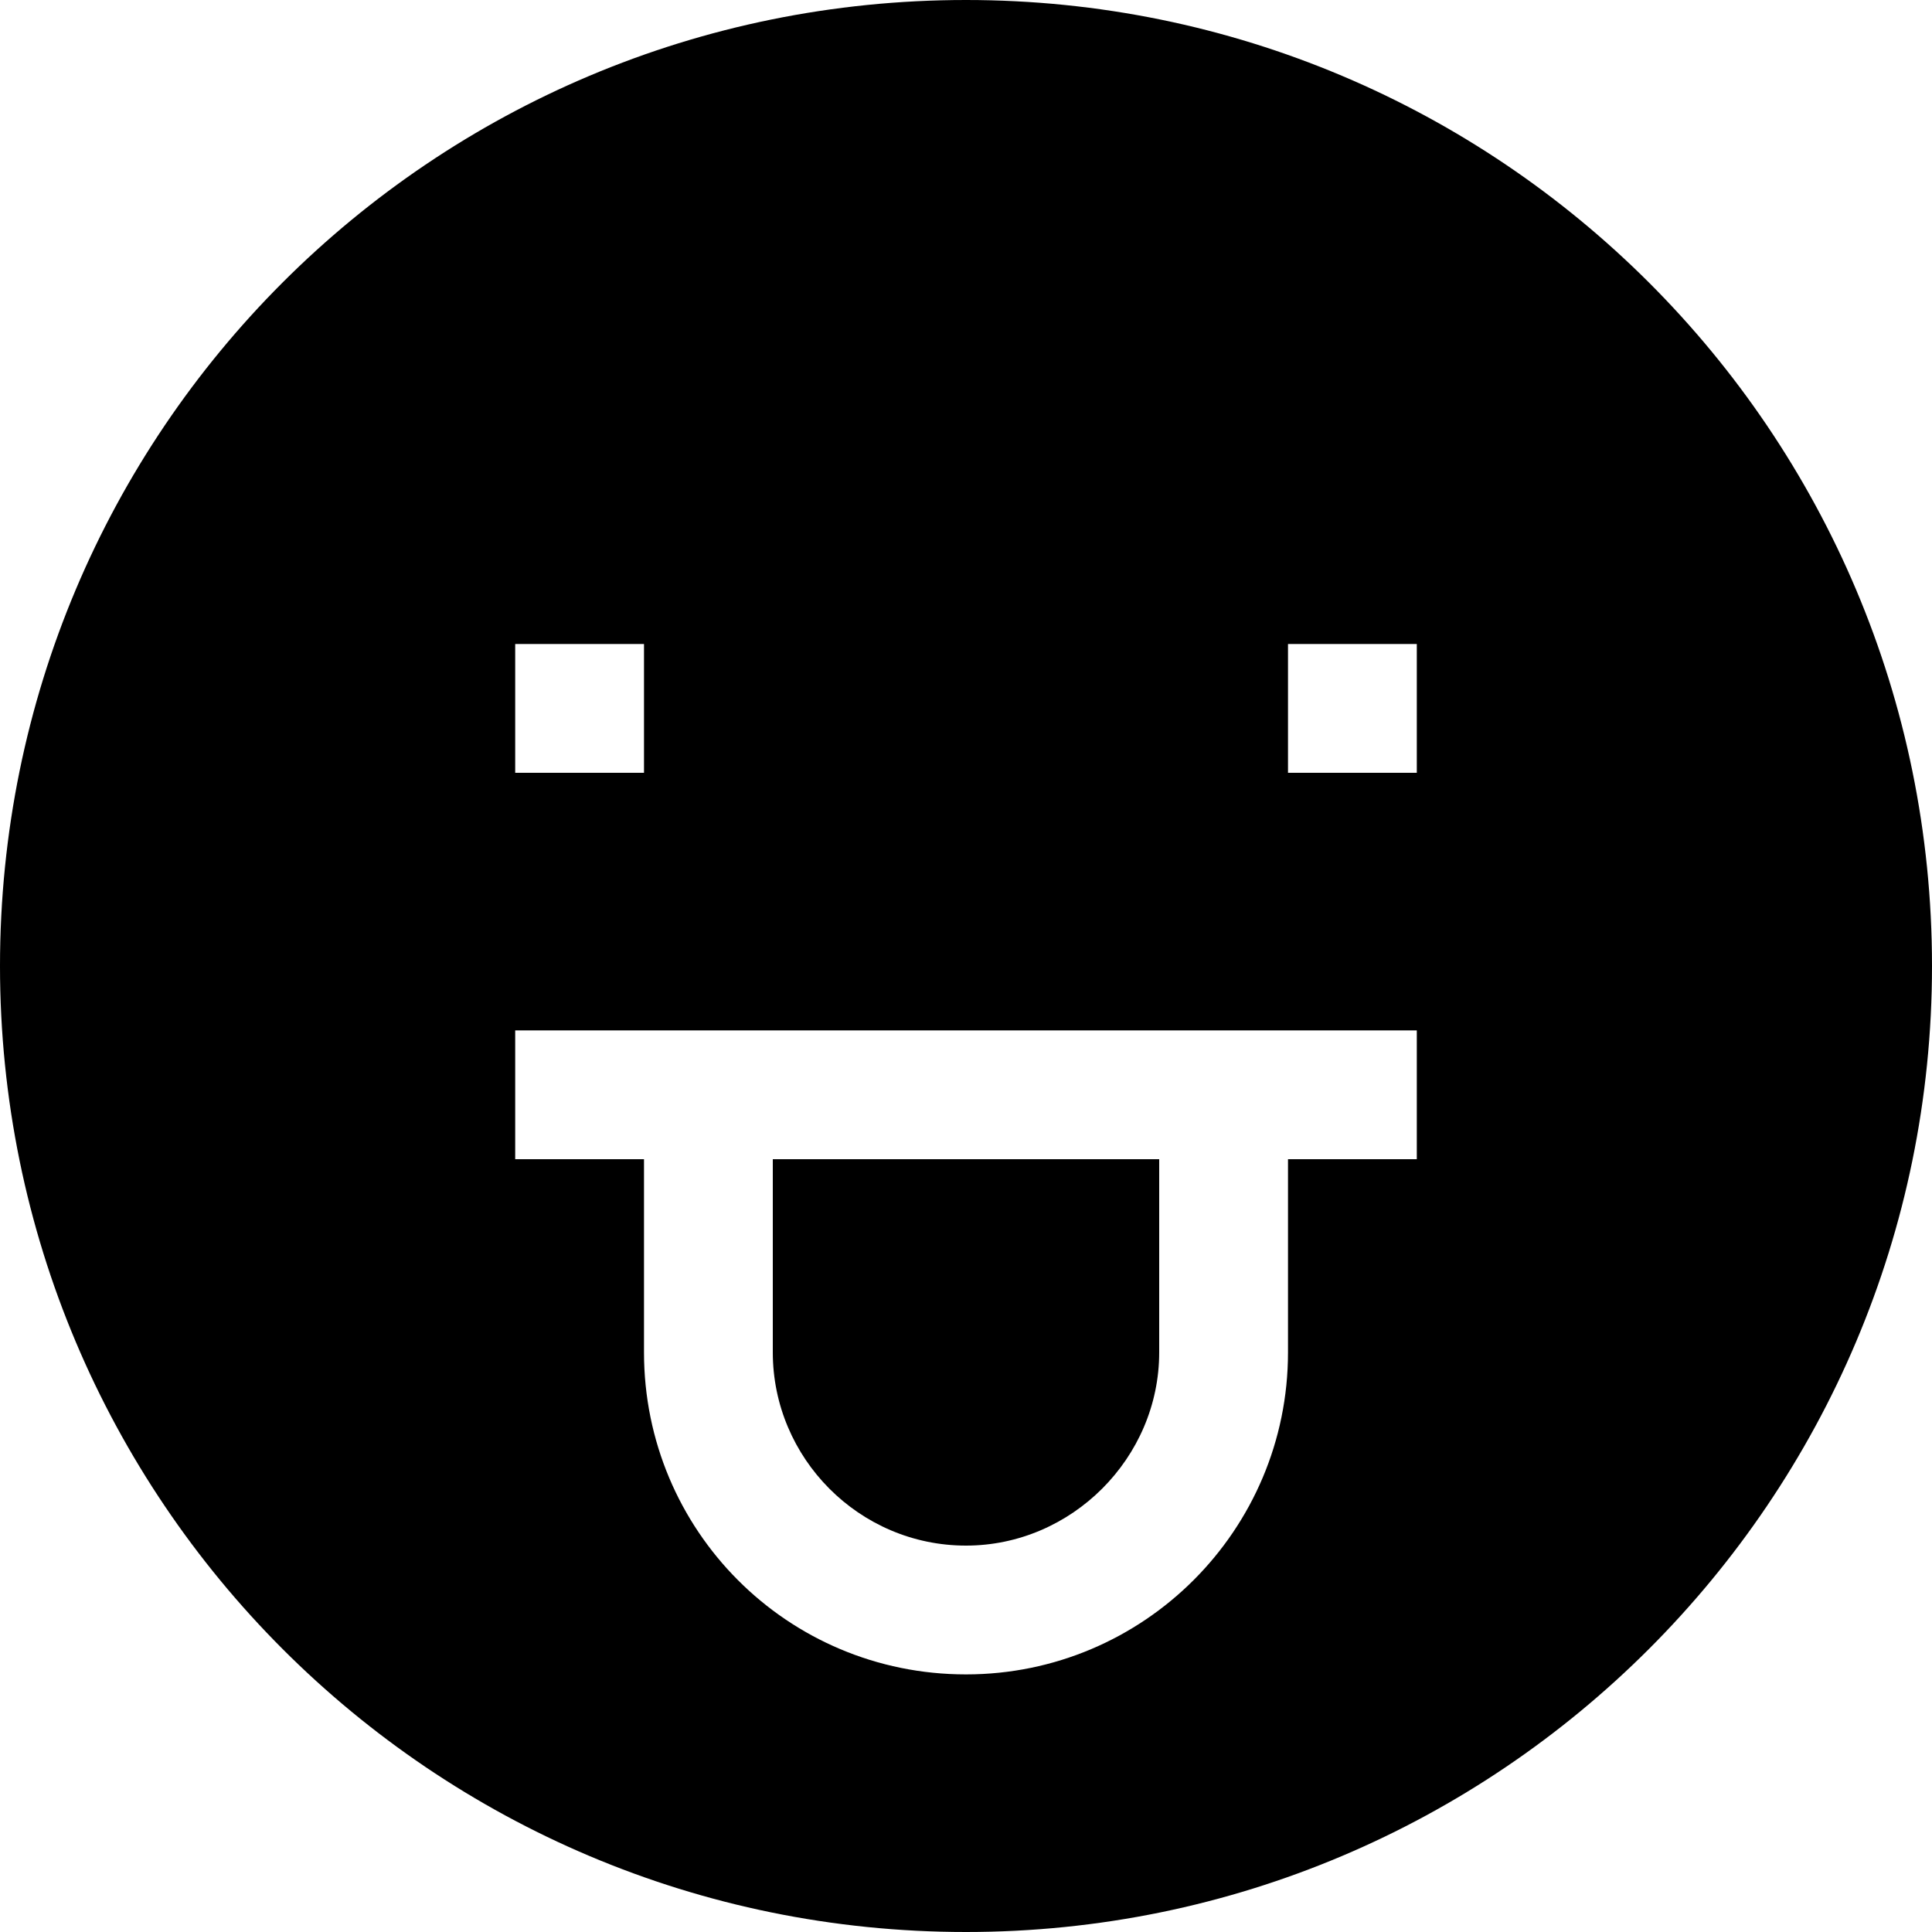 <svg viewBox="0 0 15 15" xmlns="http://www.w3.org/2000/svg"><g><path d="M6 10.5V9h3v1.5c0 .82-.68 1.5-1.5 1.5 -.83 0-1.5-.68-1.5-1.5Z"/><path fill-rule="evenodd" d="M0 7.5C0 3.35 3.35 0 7.5 0 11.64 0 15 3.35 15 7.5c0 4.14-3.36 7.5-7.5 7.5C3.35 15 0 11.64 0 7.5ZM5 6H4V5h1v1Zm6 0h-1V5h1v1ZM4 9h1v1.5C5 11.88 6.11 13 7.5 13c1.38 0 2.5-1.12 2.5-2.5V9h1V8H4v1Z"/></g></svg>